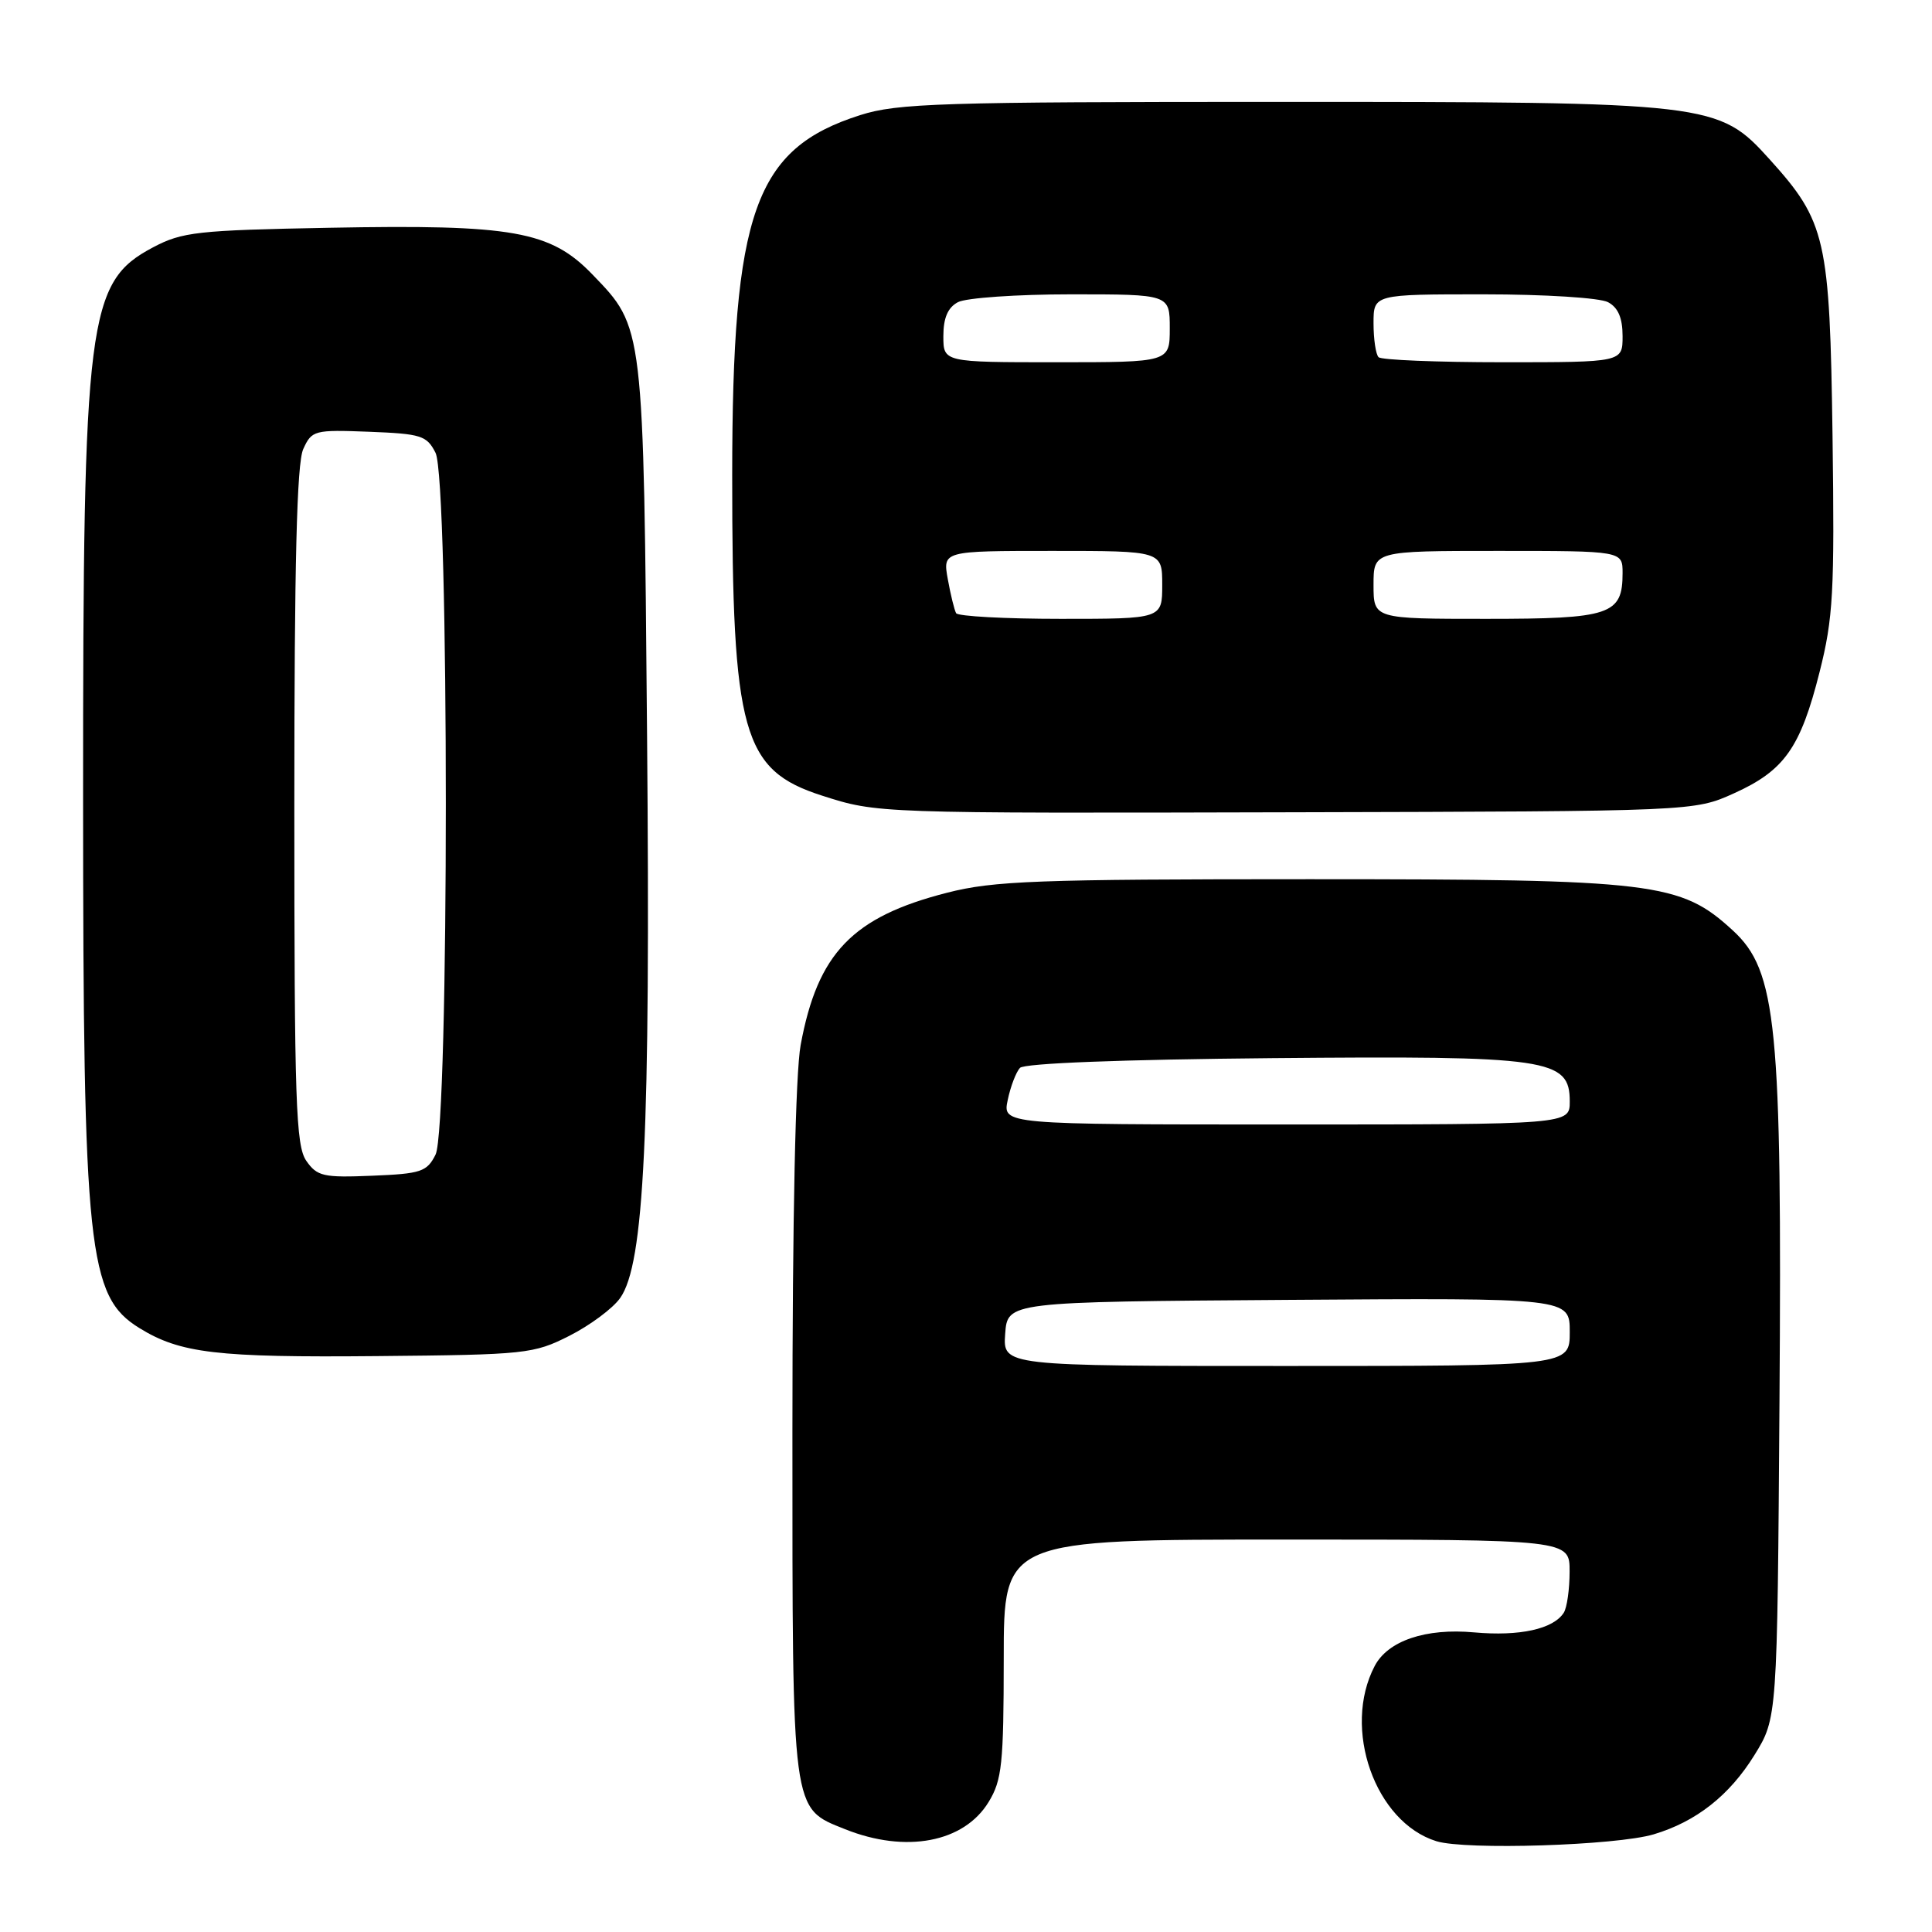 <?xml version="1.0" encoding="UTF-8" standalone="no"?>
<!DOCTYPE svg PUBLIC "-//W3C//DTD SVG 1.1//EN" "http://www.w3.org/Graphics/SVG/1.1/DTD/svg11.dtd" >
<svg xmlns="http://www.w3.org/2000/svg" xmlns:xlink="http://www.w3.org/1999/xlink" version="1.1" viewBox="0 0 256 256">
 <g >
 <path fill="currentColor"
d=" M 219.12 243.06 C 224.75 241.38 229.16 237.91 232.47 232.56 C 235.50 227.66 235.50 227.66 235.79 185.76 C 236.14 135.79 235.43 128.65 229.62 123.30 C 222.66 116.90 219.33 116.50 173.50 116.50 C 137.39 116.50 131.67 116.71 125.50 118.29 C 112.96 121.49 108.34 126.29 106.09 138.47 C 105.41 142.17 105.00 161.24 105.00 189.73 C 105.00 240.65 104.85 239.52 111.98 242.38 C 120.03 245.60 127.73 244.14 131.00 238.77 C 132.77 235.87 132.99 233.73 133.00 219.75 C 133.00 204.00 133.00 204.00 170.50 204.00 C 208.00 204.00 208.00 204.00 207.98 208.25 C 207.98 210.59 207.63 213.03 207.21 213.69 C 205.83 215.86 201.36 216.84 195.34 216.30 C 188.91 215.71 183.90 217.41 182.15 220.76 C 177.82 229.03 182.19 241.44 190.33 243.97 C 194.21 245.17 214.14 244.54 219.12 243.06 Z  M 75.45 177.00 C 78.17 175.62 81.20 173.38 82.17 172.00 C 85.37 167.51 86.20 150.21 85.74 97.46 C 85.27 42.94 85.33 43.45 78.51 36.38 C 72.94 30.60 67.98 29.72 43.66 30.18 C 26.13 30.51 24.14 30.73 20.27 32.78 C 11.59 37.38 11.00 42.03 11.01 105.82 C 11.02 165.75 11.66 171.77 18.46 175.97 C 23.88 179.32 28.71 179.89 50.00 179.69 C 69.69 179.51 70.70 179.40 75.45 177.00 Z  M 229.78 105.11 C 236.44 102.10 238.57 99.09 241.10 89.06 C 242.91 81.91 243.10 78.50 242.82 57.77 C 242.46 31.62 241.95 29.38 234.49 21.12 C 227.69 13.59 226.89 13.50 169.50 13.50 C 124.63 13.50 118.93 13.68 113.99 15.25 C 100.00 19.70 97.03 28.04 97.02 63.00 C 97.01 97.15 98.38 102.04 108.91 105.42 C 116.28 107.78 116.09 107.77 171.50 107.63 C 224.50 107.50 224.50 107.50 229.78 105.11 Z  M 133.19 176.75 C 133.50 172.50 133.50 172.50 170.75 172.24 C 208.00 171.98 208.00 171.98 208.00 176.49 C 208.00 181.00 208.00 181.00 170.44 181.00 C 132.89 181.00 132.89 181.00 133.19 176.75 Z  M 133.53 145.75 C 133.90 143.96 134.64 142.05 135.15 141.50 C 135.73 140.89 148.58 140.39 168.49 140.21 C 205.30 139.88 208.00 140.27 208.00 145.95 C 208.00 149.00 208.00 149.00 170.42 149.00 C 132.84 149.00 132.84 149.00 133.53 145.75 Z  M 40.59 153.82 C 39.20 151.83 39.00 146.05 39.00 106.82 C 39.00 74.62 39.33 61.37 40.18 59.51 C 41.31 57.02 41.63 56.93 48.90 57.21 C 55.81 57.48 56.55 57.71 57.71 60.00 C 59.53 63.61 59.53 149.39 57.71 153.00 C 56.57 155.27 55.78 155.53 49.31 155.79 C 42.85 156.06 42.02 155.87 40.59 153.82 Z  M 126.69 81.25 C 126.46 80.84 125.96 78.81 125.59 76.75 C 124.91 73.00 124.91 73.00 139.45 73.00 C 154.00 73.00 154.00 73.00 154.00 77.50 C 154.00 82.00 154.00 82.00 140.56 82.00 C 133.17 82.00 126.93 81.66 126.69 81.25 Z  M 182.00 77.50 C 182.00 73.00 182.00 73.00 198.50 73.00 C 215.00 73.00 215.00 73.00 215.00 75.93 C 215.00 81.47 213.42 82.00 196.93 82.00 C 182.00 82.00 182.00 82.00 182.00 77.50 Z  M 125.00 44.54 C 125.00 42.13 125.59 40.75 126.93 40.04 C 128.00 39.47 134.75 39.00 141.93 39.00 C 155.00 39.00 155.00 39.00 155.00 43.50 C 155.00 48.00 155.00 48.00 140.00 48.00 C 125.00 48.00 125.00 48.00 125.00 44.54 Z  M 182.67 47.33 C 182.30 46.97 182.00 44.94 182.00 42.83 C 182.00 39.00 182.00 39.00 196.57 39.00 C 204.69 39.00 211.99 39.46 213.07 40.04 C 214.41 40.75 215.00 42.13 215.00 44.54 C 215.00 48.00 215.00 48.00 199.17 48.00 C 190.46 48.00 183.03 47.70 182.67 47.33 Z "/>
</g>
</svg>